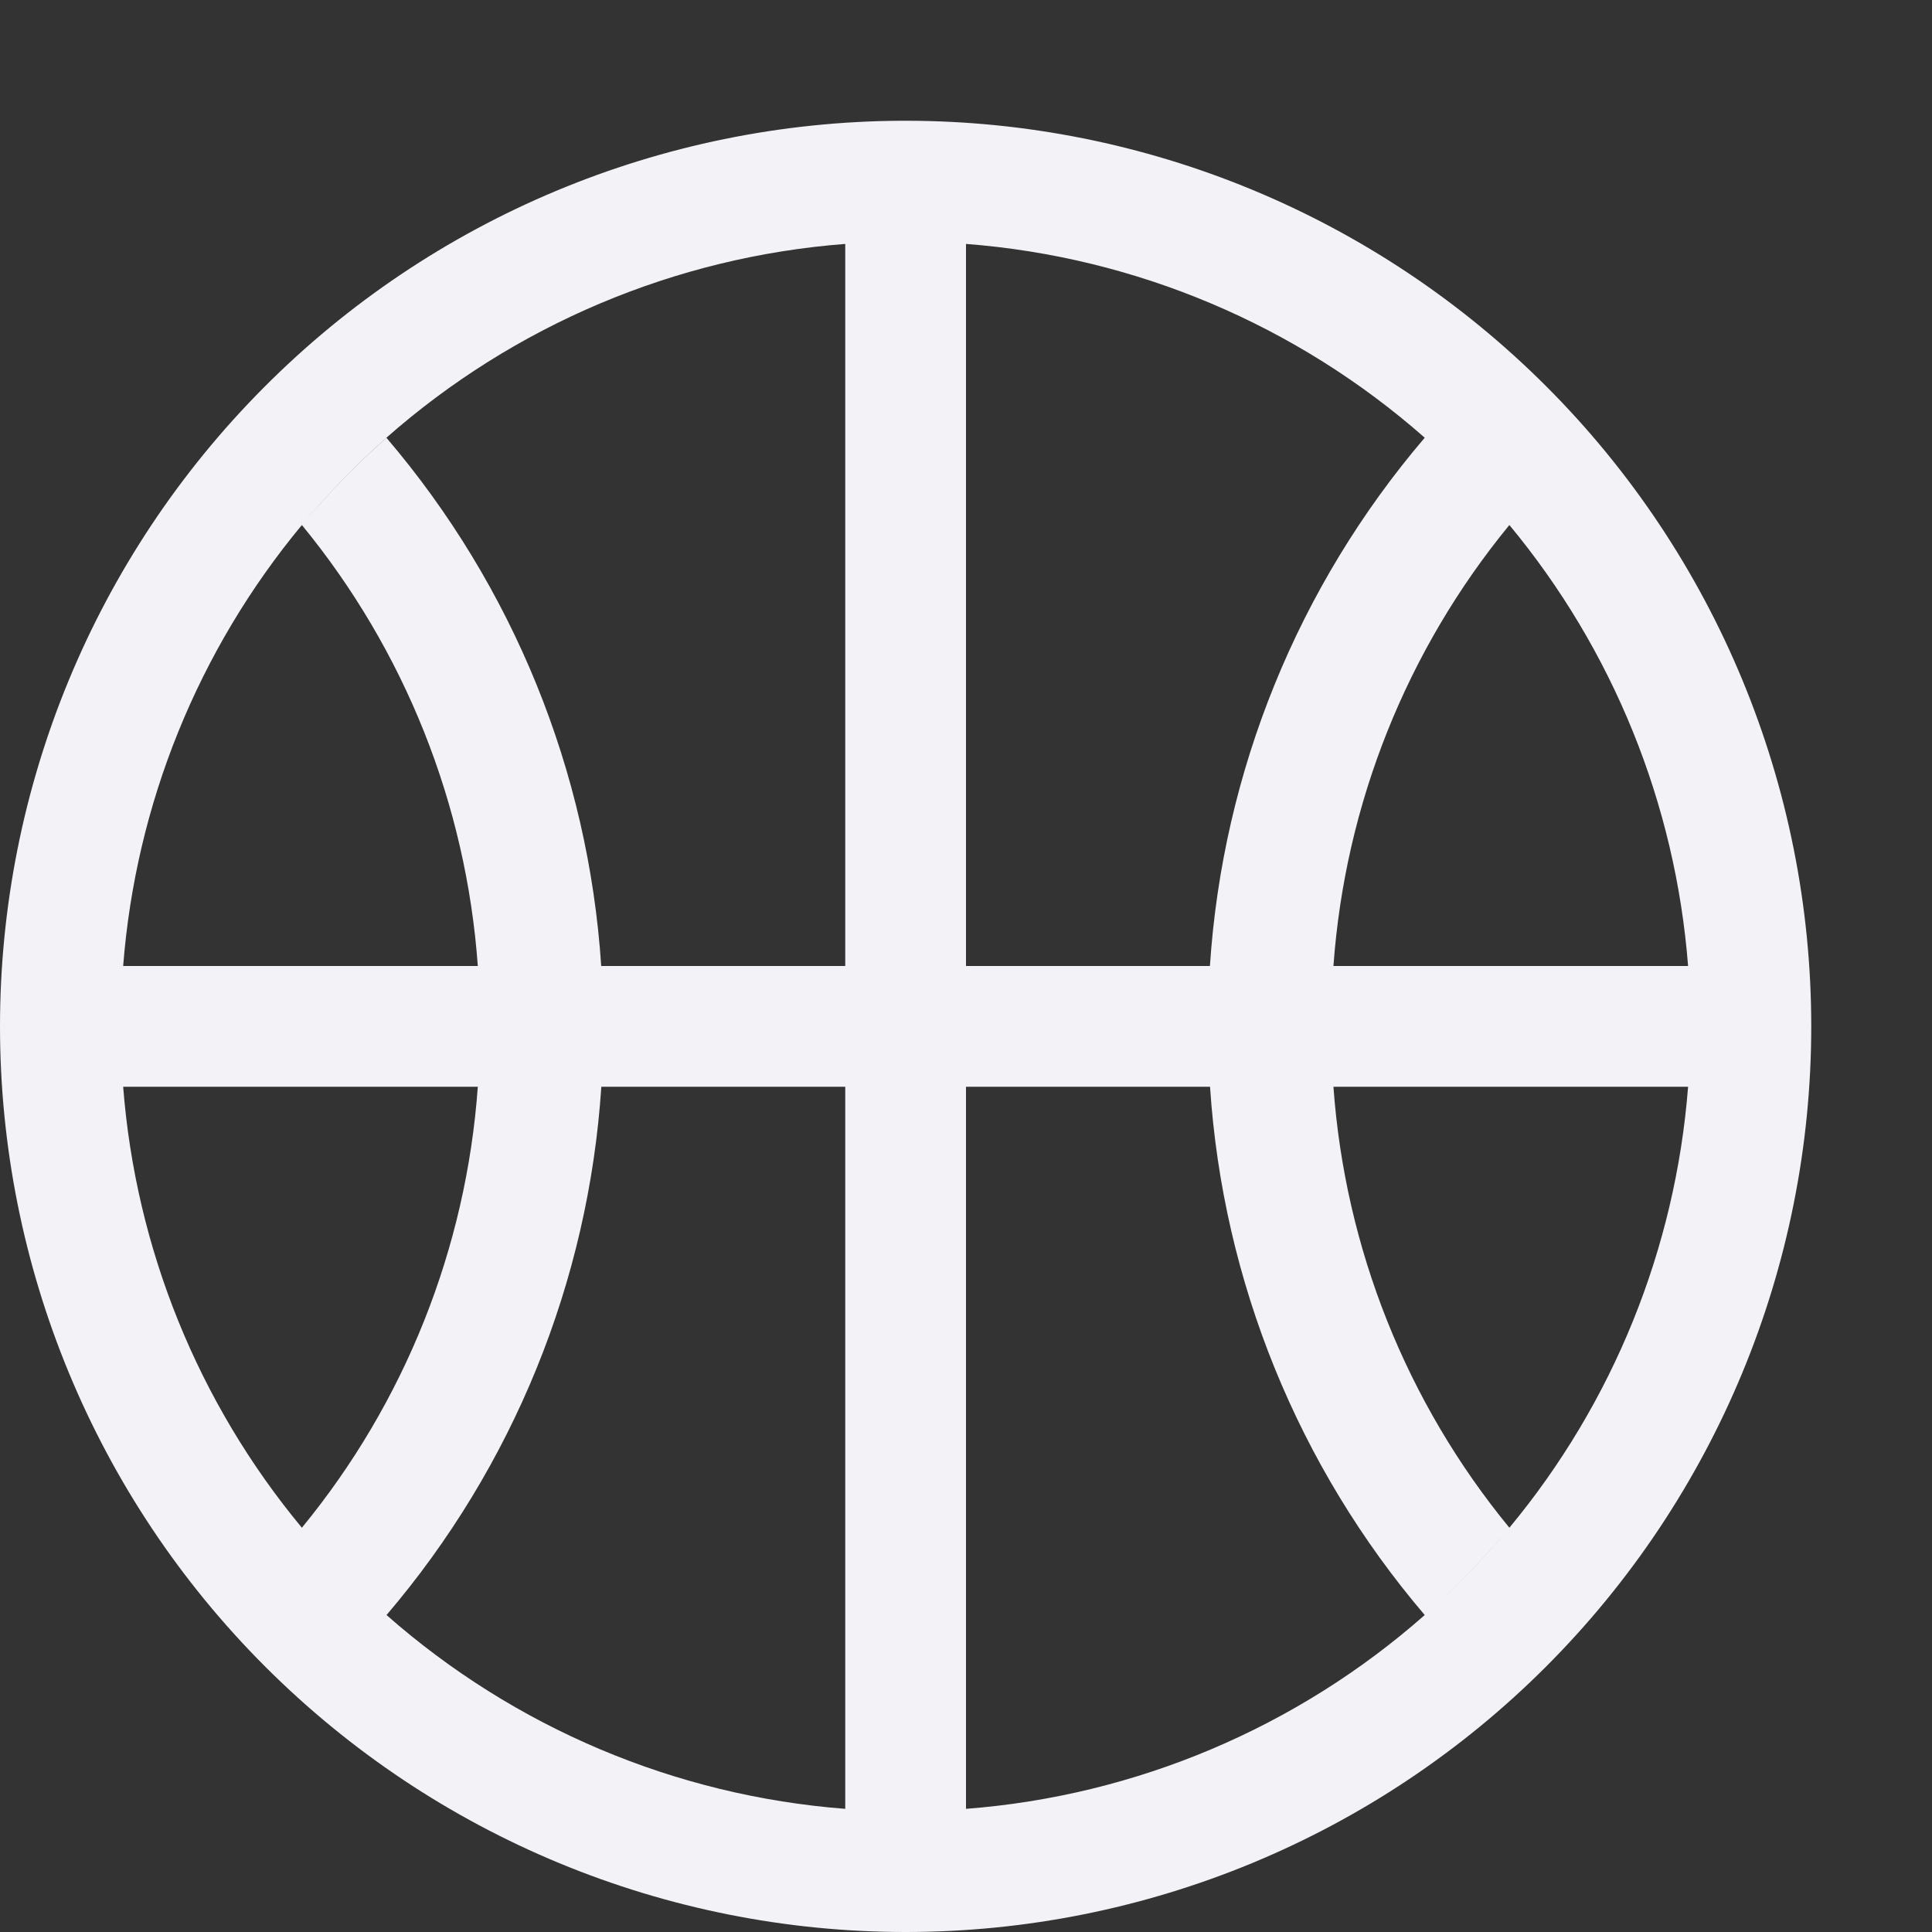 <svg fill="none" height="16" viewBox="0 0 16 16" width="16" xmlns="http://www.w3.org/2000/svg" xmlns:xlink="http://www.w3.org/1999/xlink">
  <rect x="0" y="0" width="16" height="16" fill="#333333" stroke="none"/>
  <clipPath id="clip0">
    <path d="m0 0h16v16h-16z"/>
  </clipPath>
  <g clip-path="url(#clip0)">
    <path clip-rule="evenodd" d="m7.463 1c-1.983.01-3.881.804-5.279 2.21-1.399 1.405-2.184 3.308-2.184 5.29 0 1.989.79 3.897 2.197 5.303 1.407 1.407 3.314 2.197 5.303 2.197s3.897-.79 5.303-2.197 2.197-3.314 2.197-5.303c0-1.989-.79-3.897-2.197-5.303s-3.314-2.197-5.303-2.197c-.012-0-.025-0-.037 0zm-.463 1.02v5.98h-2.021c-.106-1.612-.73-3.146-1.779-4.375 1.059-.933 2.393-1.497 3.8-1.605zm1 0c1.407.108 2.74.672 3.799 1.605.249.22.481.459.693.715-.212-.256-.444-.495-.693-.715-1.049 1.229-1.673 2.763-1.779 4.375h-2.02zm-4.805 1.61c-.25.221-.482.461-.695.718.852 1.037 1.361 2.313 1.457 3.652h-2.937c.104-1.341.621-2.617 1.48-3.652.213-.256.445-.496.695-.717zm9.305.718c.859 1.035 1.376 2.311 1.48 3.652h-2.937c.096-1.339.605-2.615 1.457-3.652zm-11.48 4.652h2.937c-.096 1.339-.605 2.615-1.457 3.652-.859-1.035-1.376-2.311-1.48-3.652zm3.959 0h2.021v5.98c-1.407-.108-2.74-.672-3.799-1.605-.249-.22-.481-.459-.693-.715.212.256.444.495.693.715 1.049-1.229 1.673-2.763 1.779-4.375zm3.021 0h2.021c.106 1.612.73 3.146 1.778 4.375-1.058.933-2.392 1.497-3.799 1.605zm3.043 0h2.937c-.104 1.341-.621 2.617-1.48 3.652-.213.257-.445.496-.695.717.25-.221.482-.461.695-.717-.852-1.037-1.361-2.313-1.457-3.652z" fill="#f2f2f7" fill-rule="evenodd"/>
  </g>
</svg>
